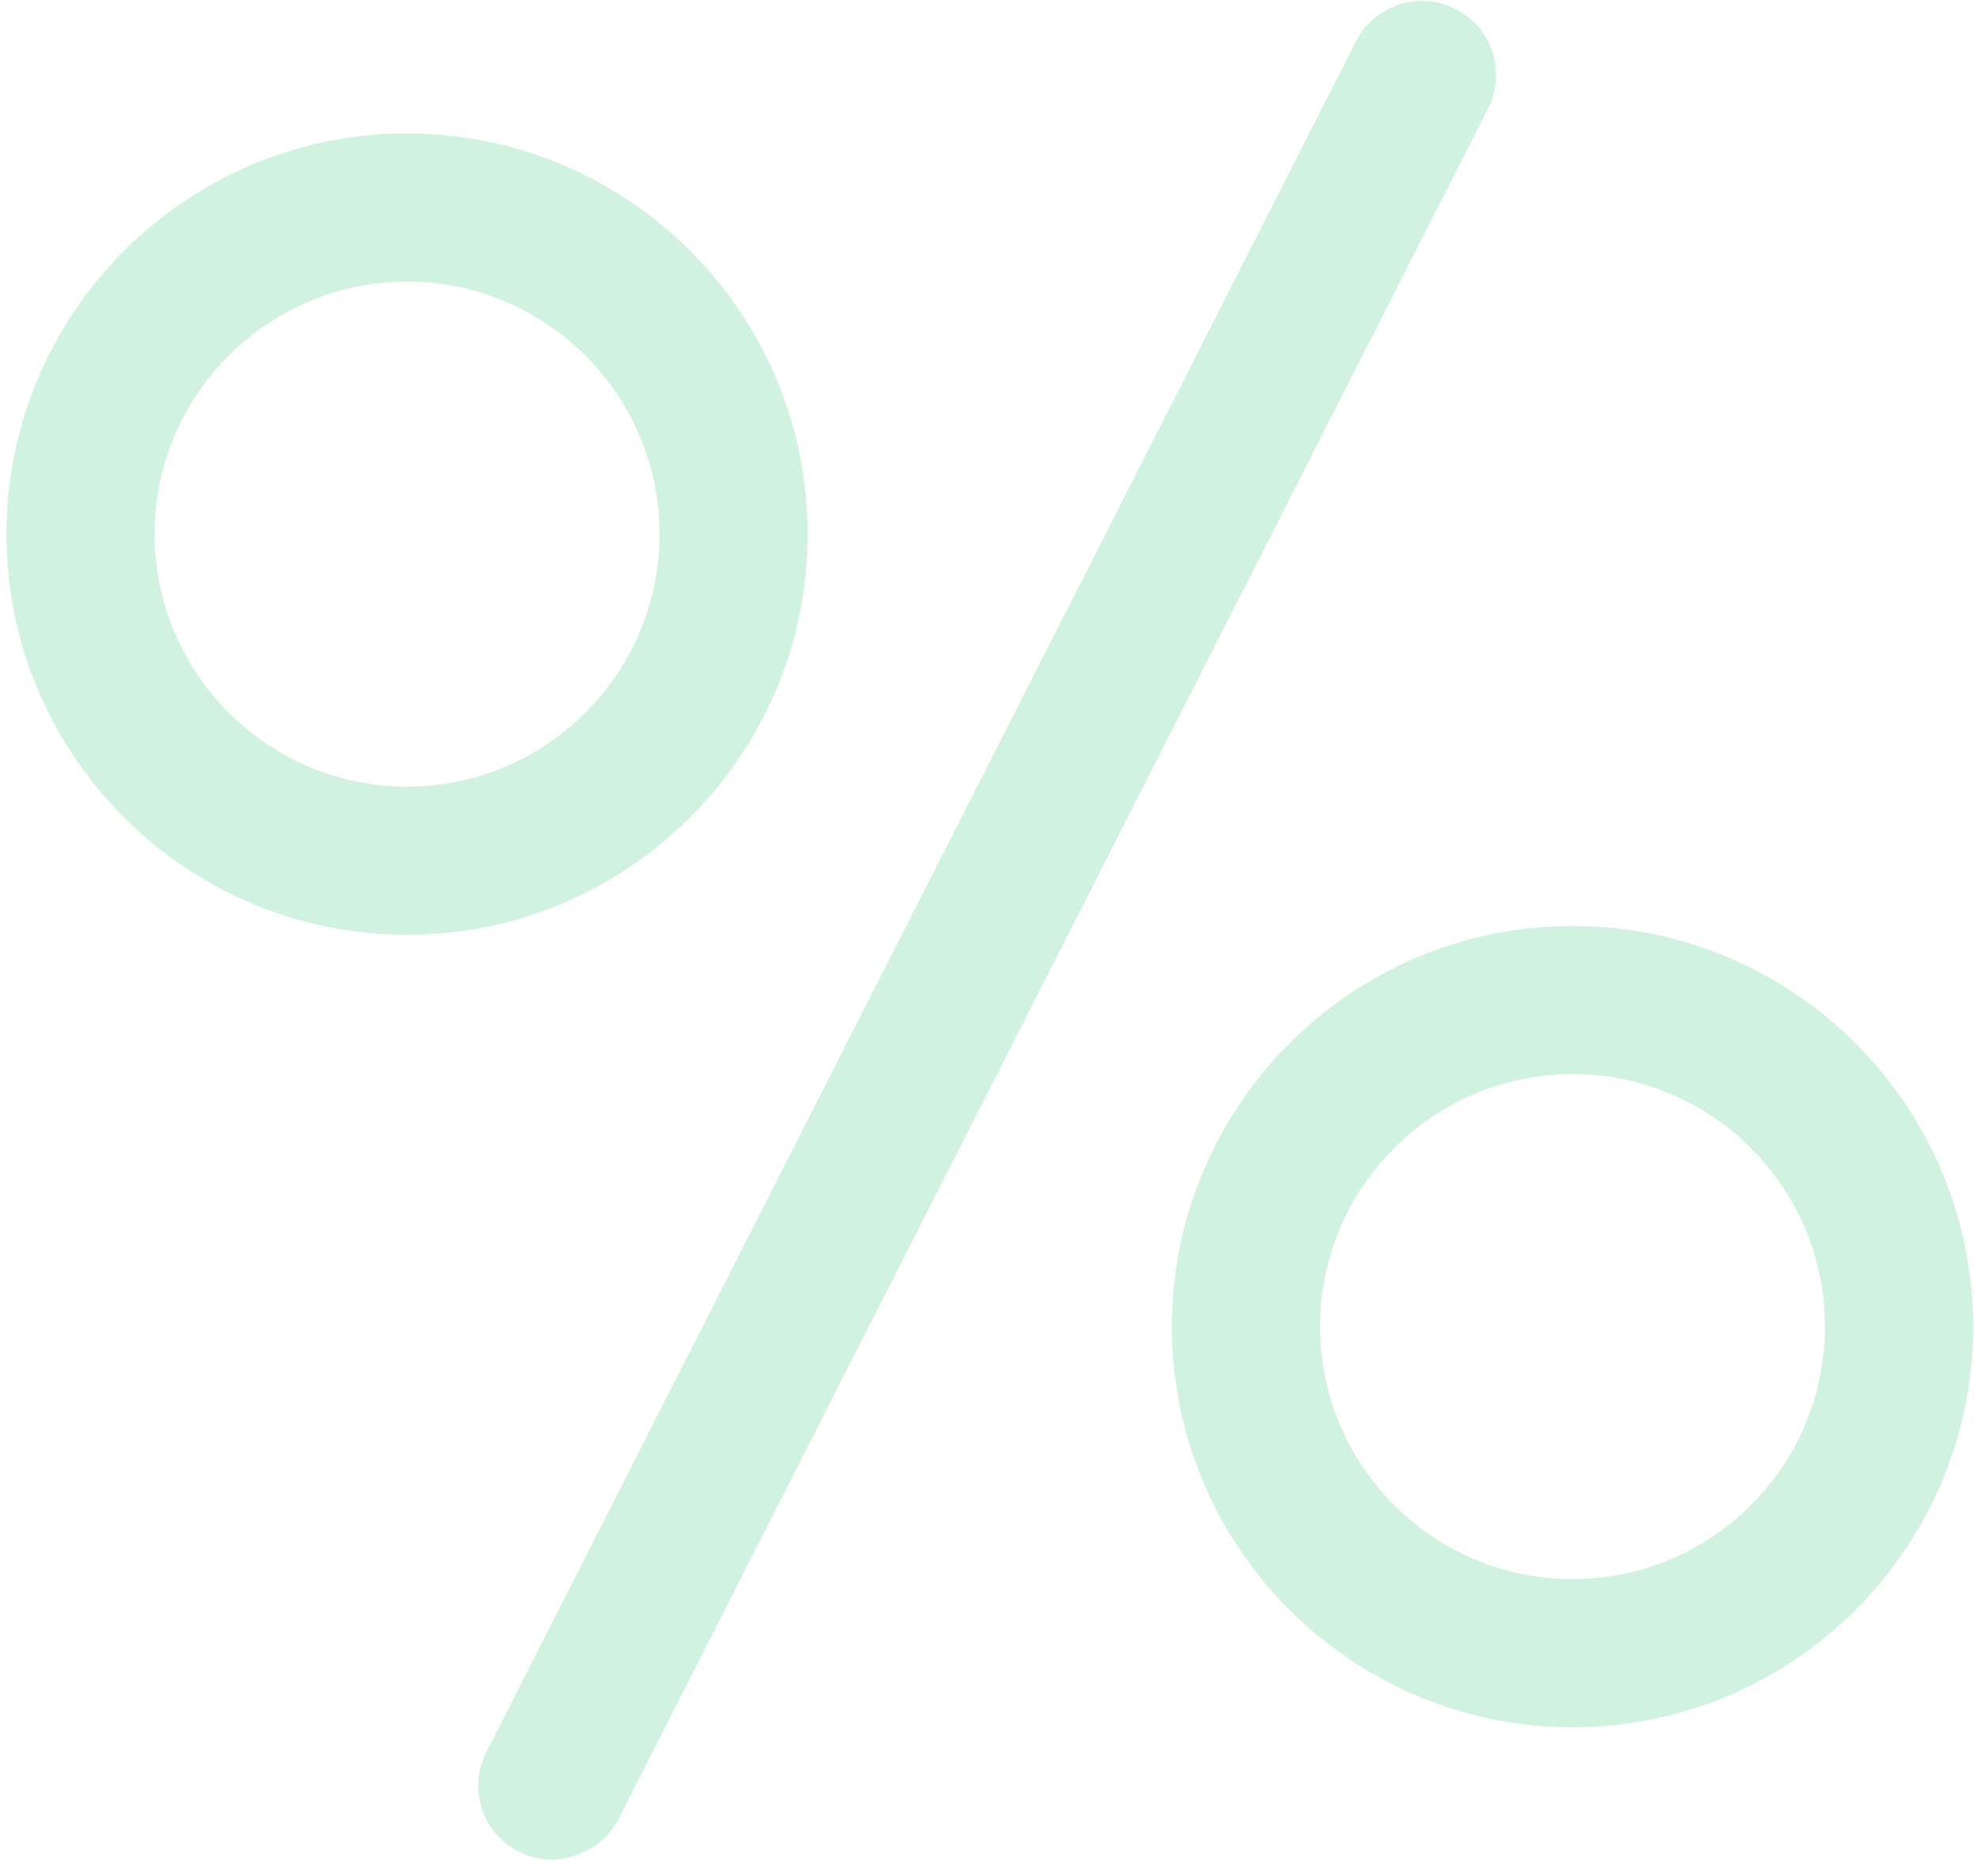 <svg width="98" height="93" viewBox="0 0 98 93" fill="none" xmlns="http://www.w3.org/2000/svg">
<path d="M70.493 0.046C69.153 0.046 67.861 0.78 67.214 2.053L24.105 86.843C23.187 88.647 23.908 90.862 25.715 91.781C27.486 92.683 29.757 91.924 30.651 90.172L73.759 5.384C74.205 4.509 74.282 3.513 73.98 2.58C73.675 1.649 73.028 0.89 72.152 0.446C71.619 0.174 71.053 0.046 70.493 0.046Z" fill="#00B956" fill-opacity="0.18"/>
<path d="M20.178 6.614C9.227 6.614 0.319 15.522 0.319 26.473C0.319 37.424 9.227 46.333 20.178 46.333C31.129 46.333 40.036 37.424 40.036 26.473C40.036 15.522 31.129 6.614 20.178 6.614ZM20.178 38.988C13.277 38.988 7.664 33.373 7.664 26.474C7.664 19.574 13.278 13.96 20.178 13.96C27.078 13.96 32.692 19.574 32.692 26.474C32.692 33.373 27.078 38.988 20.178 38.988Z" fill="#00B956" fill-opacity="0.18"/>
<path d="M77.95 45.894C66.999 45.894 58.091 54.802 58.091 65.752C58.091 76.703 66.999 85.611 77.95 85.611C88.9 85.611 97.808 76.703 97.808 65.752C97.808 54.802 88.9 45.894 77.95 45.894ZM77.95 78.267C71.049 78.267 65.436 72.652 65.436 65.752C65.436 58.853 71.05 53.238 77.95 53.238C84.849 53.238 90.464 58.853 90.464 65.752C90.464 72.652 84.849 78.267 77.95 78.267Z" fill="#00B956" fill-opacity="0.18"/>
</svg>
